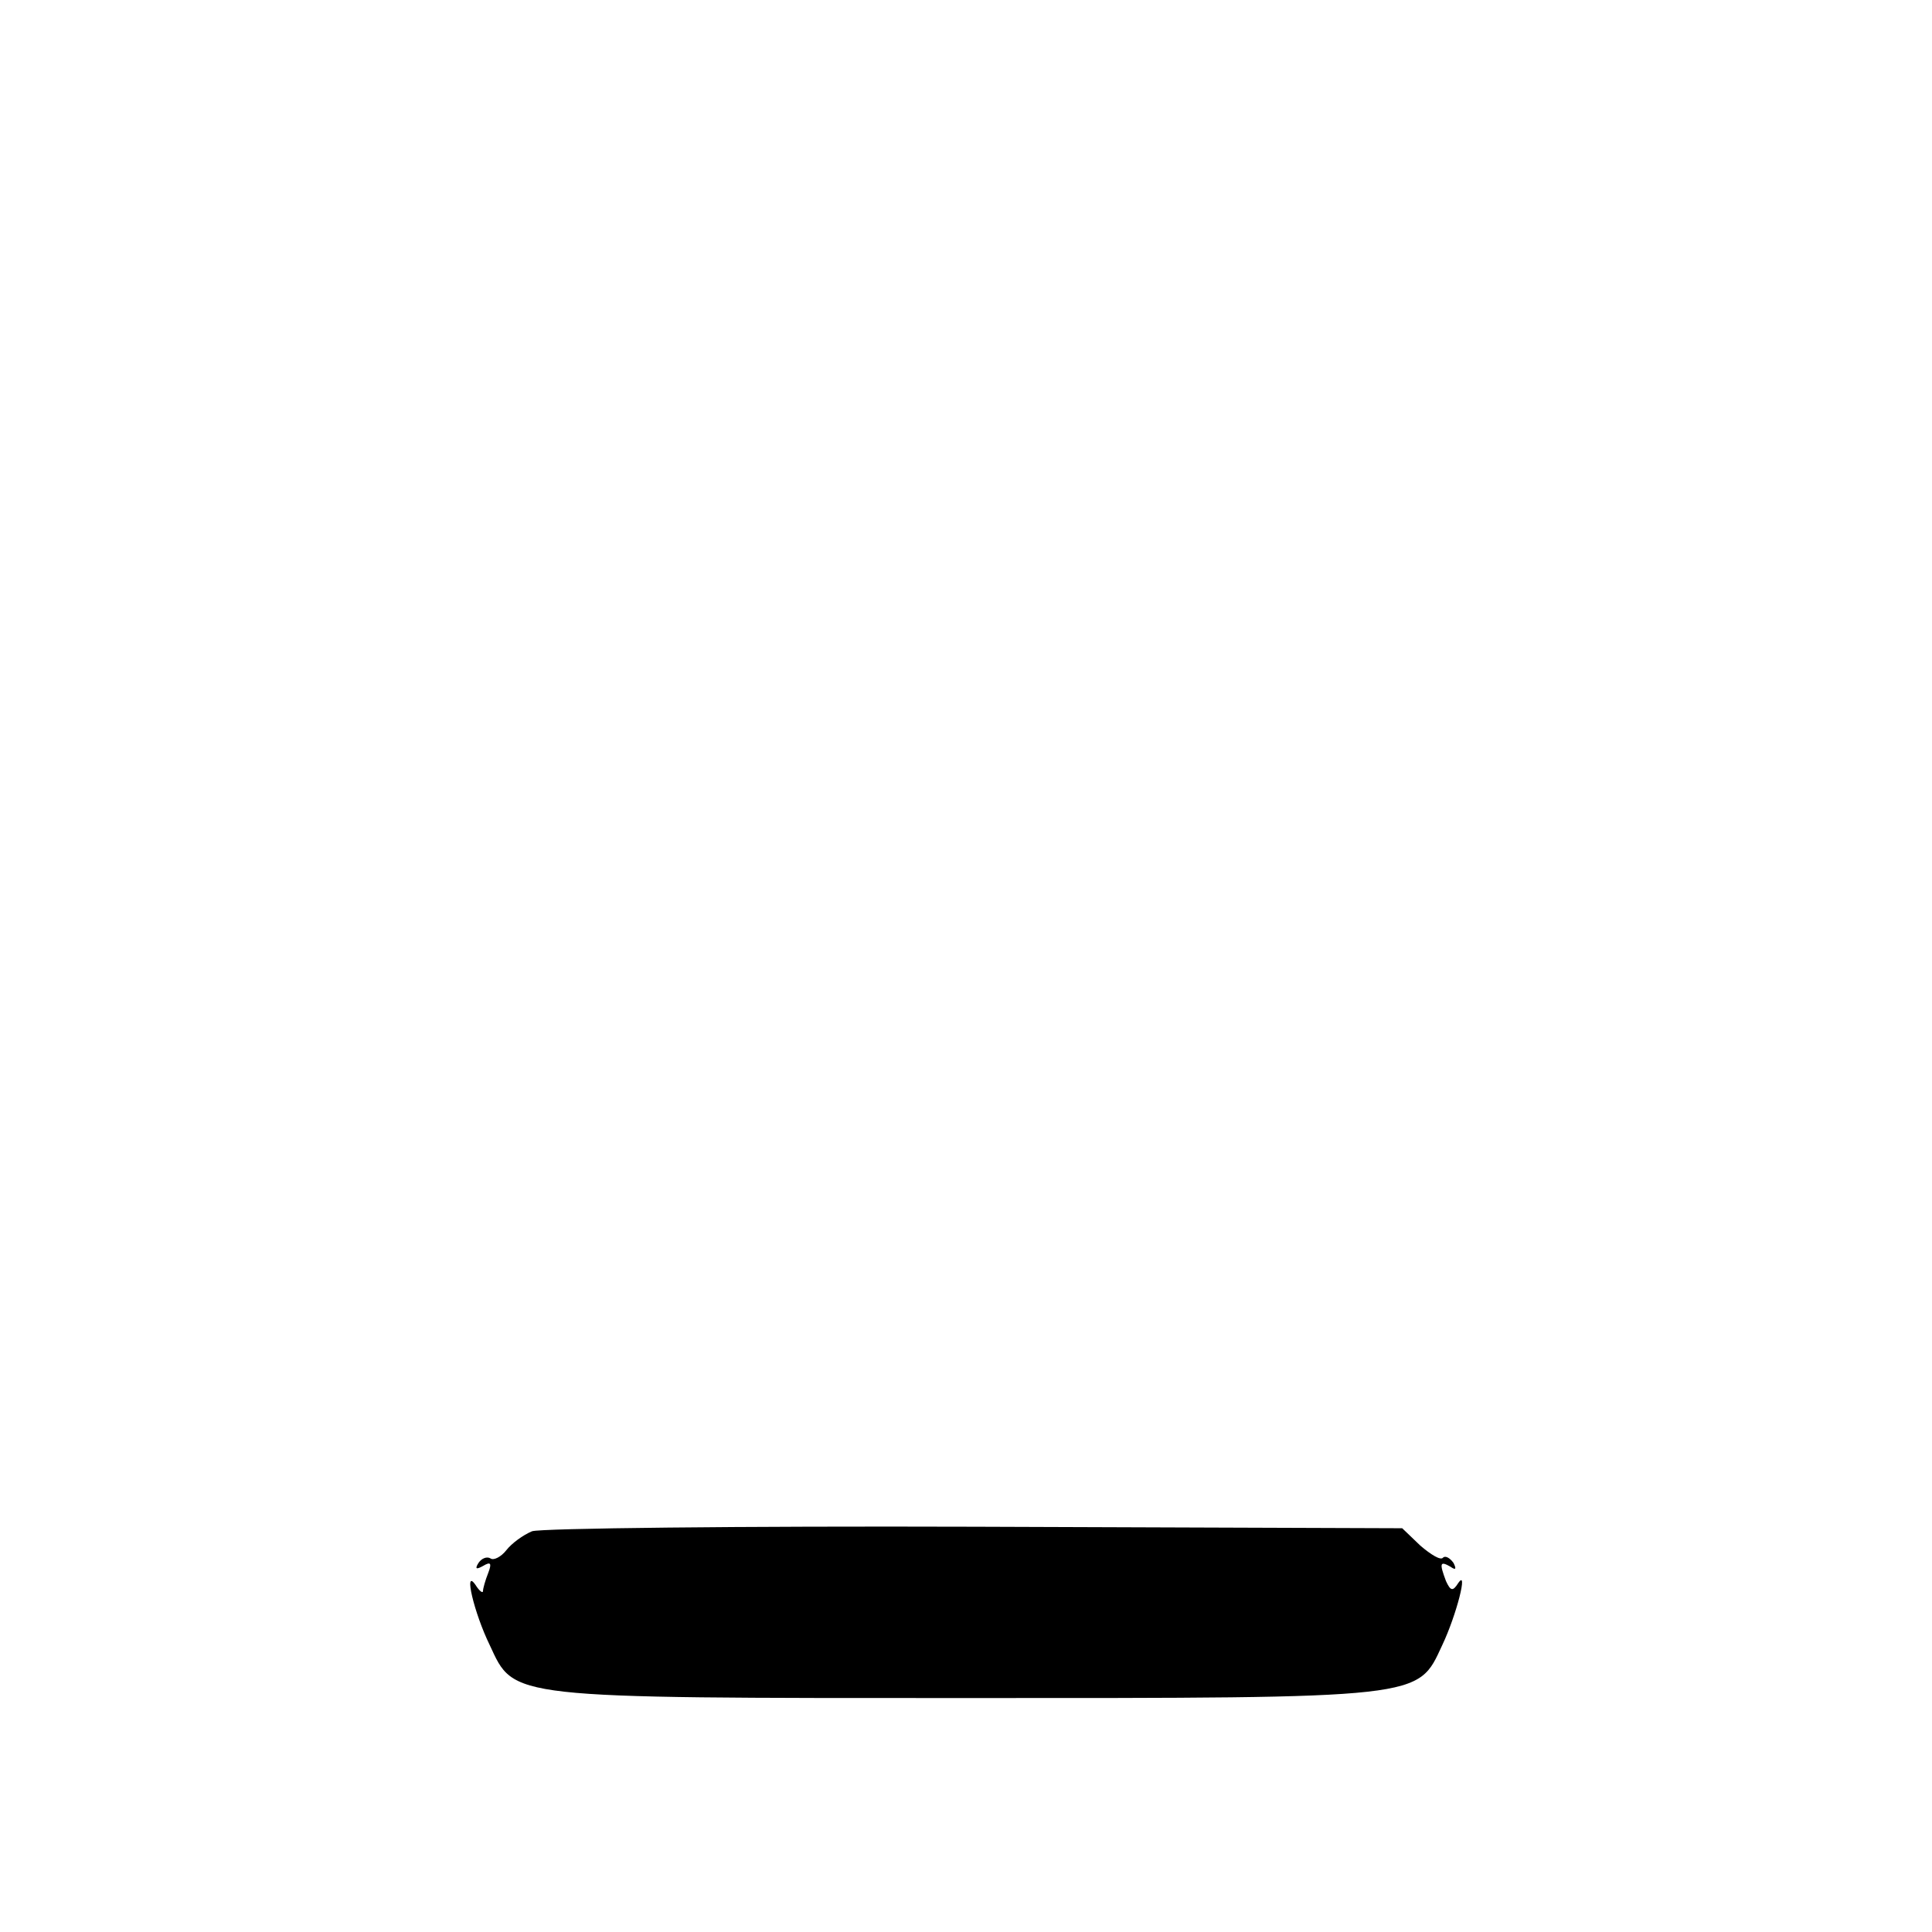 <?xml version="1.0" standalone="no"?>
<!DOCTYPE svg PUBLIC "-//W3C//DTD SVG 20010904//EN"
 "http://www.w3.org/TR/2001/REC-SVG-20010904/DTD/svg10.dtd">
<svg version="1.0" xmlns="http://www.w3.org/2000/svg"
 width="256pt" height="256pt" viewBox="0 0 256 256"
 preserveAspectRatio="xMidYMid meet">
<g transform="translate(0,256) scale(0.1,-0.1)"
fill="#000000" stroke="none">
<path d="M705 531 c-12 -5 -27 -16 -34 -25 -7 -9 -17 -14 -21 -11 -5 3 -12 0
-16 -6 -5 -8 -3 -9 6 -4 10 6 12 4 7 -9 -4 -10 -7 -21 -7 -24 0 -4 -5 0 -10 8
-16 23 -2 -37 19 -80 33 -71 21 -70 631 -70 610 0 598 -1 631 70 19 40 35 103
21 82 -7 -11 -10 -10 -16 3 -9 24 -8 27 6 19 7 -5 8 -3 4 5 -5 7 -11 10 -14 7
-3 -4 -16 4 -30 16 l-24 23 -566 2 c-312 1 -576 -2 -587 -6z"/>
</g>
</svg>
